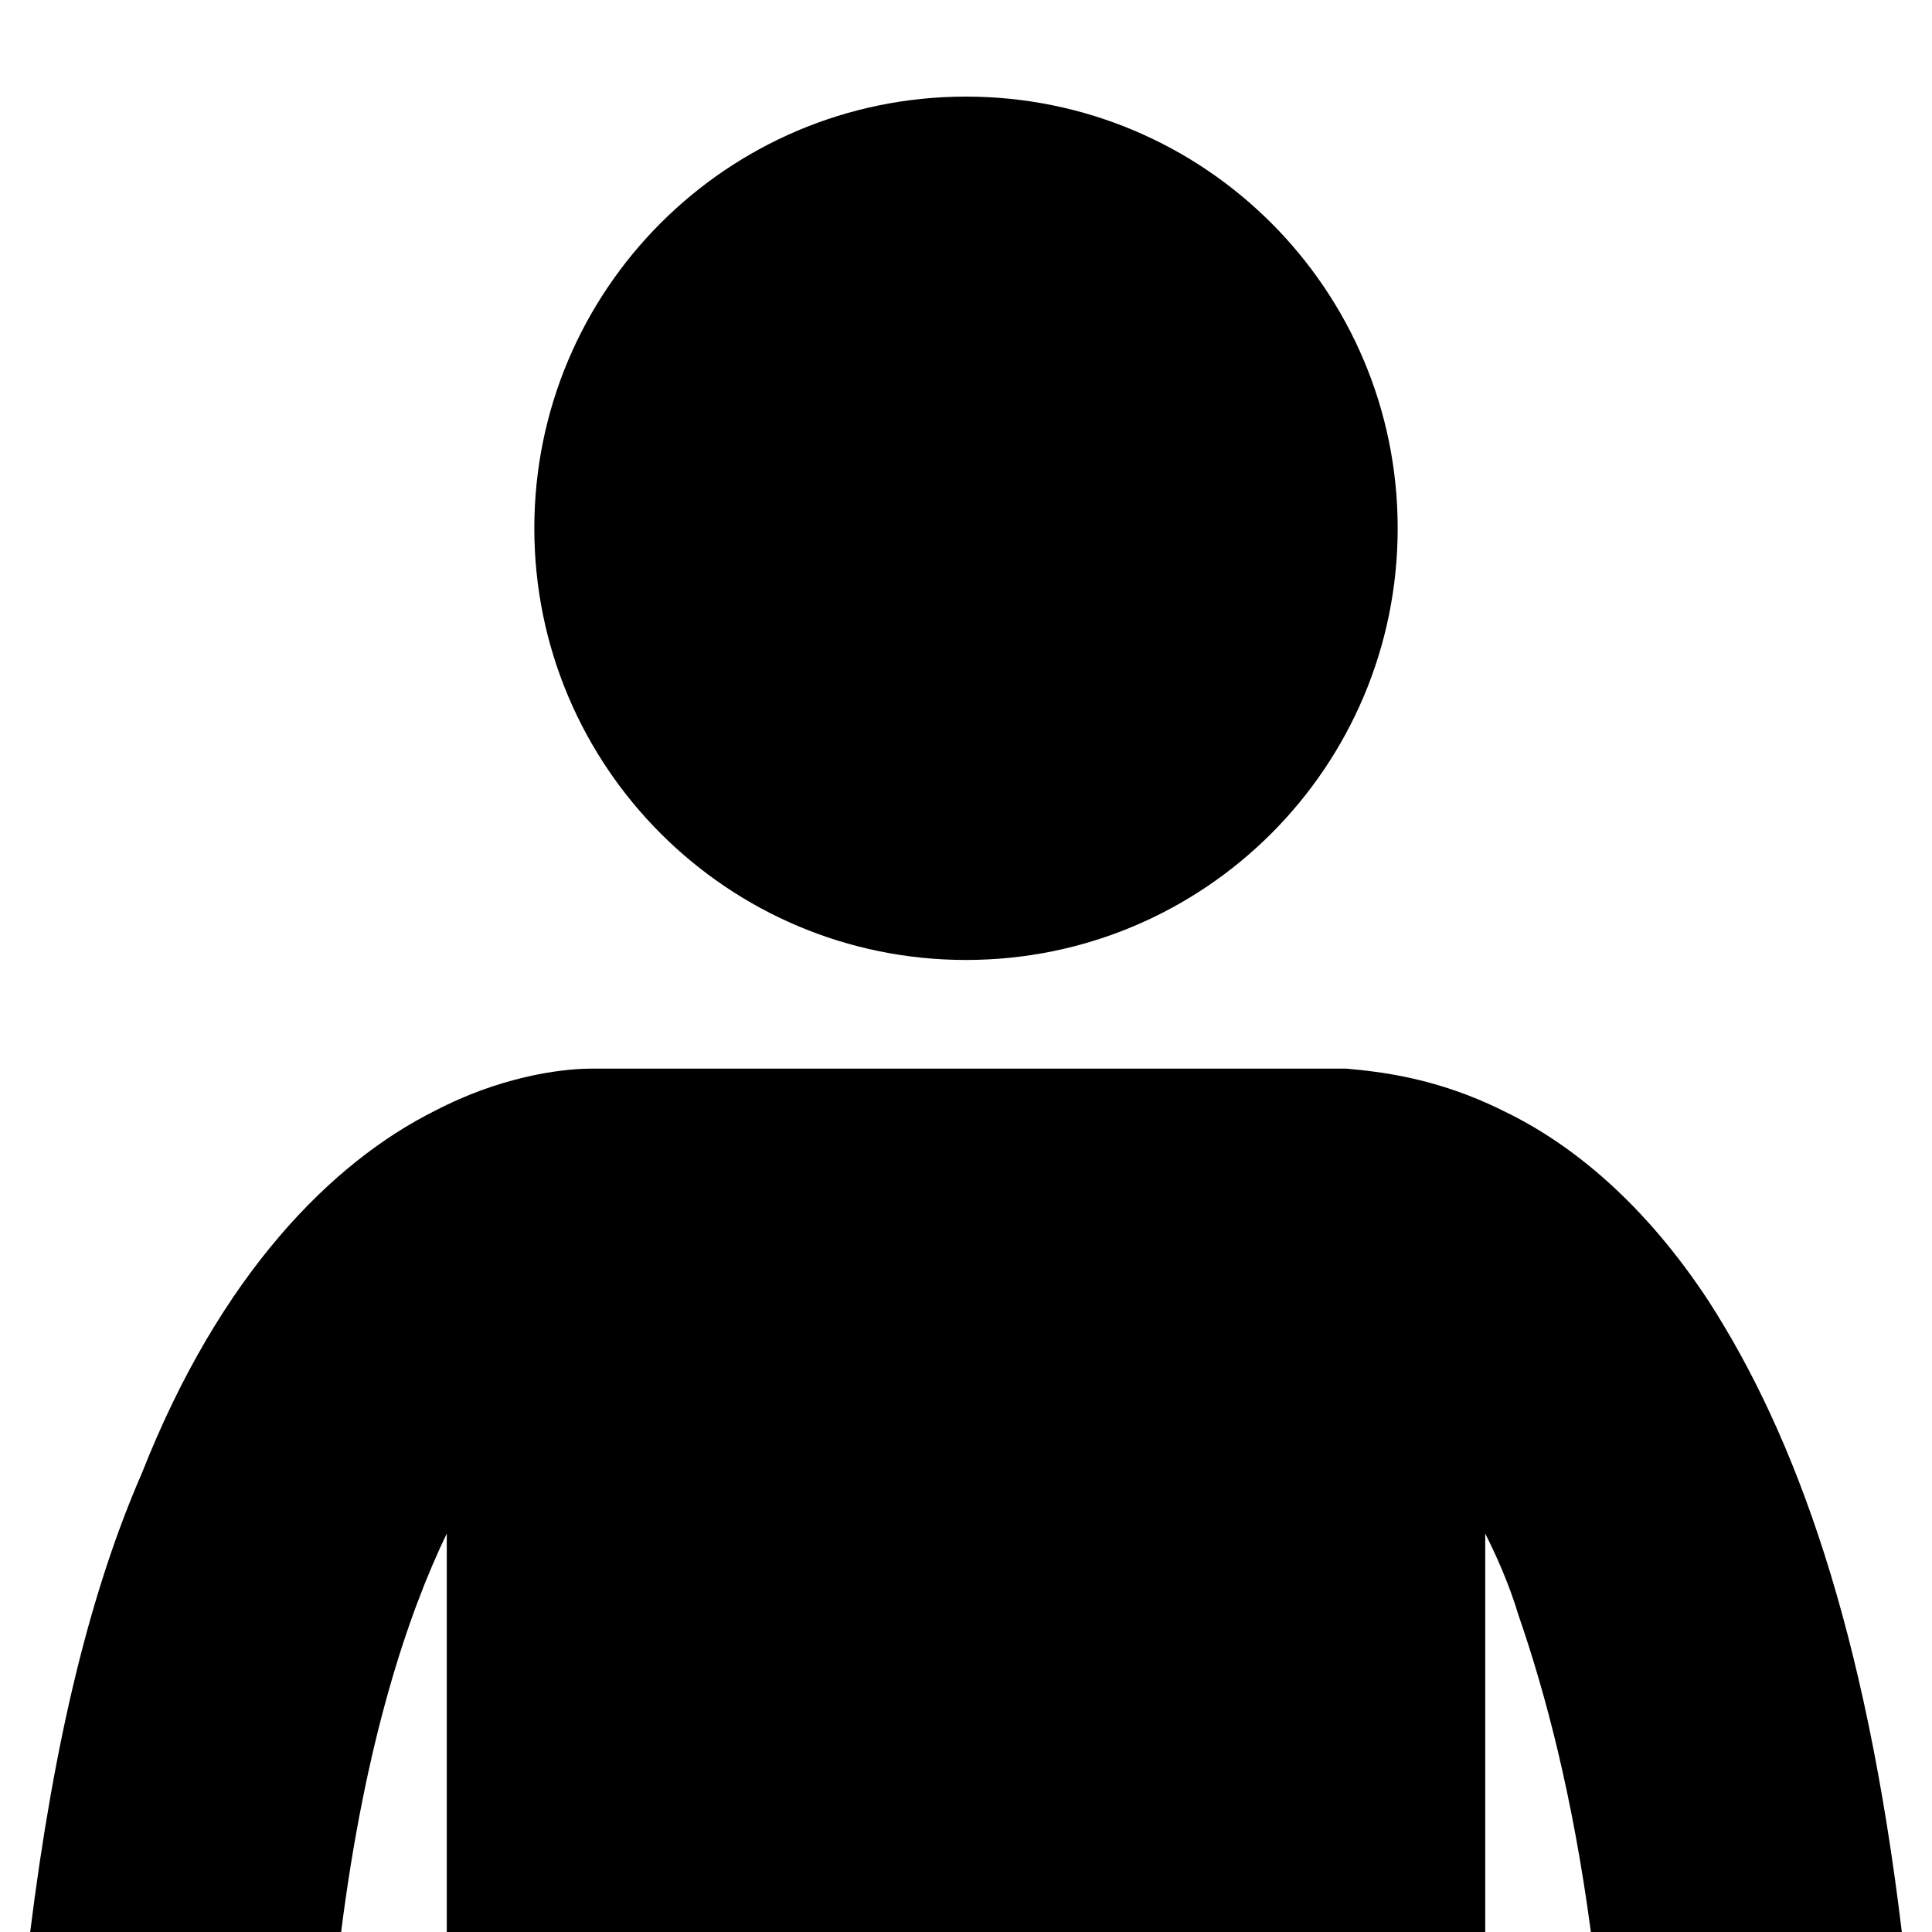 <?xml version="1.0" encoding="utf-8"?>
<!-- Generator: Adobe Illustrator 26.3.1, SVG Export Plug-In . SVG Version: 6.00 Build 0)  -->
<svg version="1.1"
	 id="Layer_1" xmlns:sodipodi="http://sodipodi.sourceforge.net/DTD/sodipodi-0.dtd" xmlns:rdf="http://www.w3.org/1999/02/22-rdf-syntax-ns#" xmlns:svg="http://www.w3.org/2000/svg" xmlns:inkscape="http://www.inkscape.org/namespaces/inkscape" xmlns:cc="http://creativecommons.org/ns#" xmlns:dc="http://purl.org/dc/elements/1.1/"
	 xmlns="http://www.w3.org/2000/svg" xmlns:xlink="http://www.w3.org/1999/xlink" x="0px" y="0px" viewBox="0 0 64 64"
	 style="enable-background:new 0 0 64 64;" xml:space="preserve">
<style type="text/css">
	.st0{fill:none;}
</style>
<path class="st0" d="M49.2,50.8l0,13.2h3.5c-0.6-4.5-1.5-7.9-2.4-10.5C50,52.4,49.6,51.6,49.2,50.8z"/>
<path class="st0" d="M11.3,64h3.5V50.8C13.5,53.5,12.1,57.7,11.3,64z"/>
<path d="M14.8,50.8V64h34.4l0-13.2c0.4,0.8,0.8,1.7,1.1,2.7c0.9,2.6,1.8,6,2.4,10.5H63c-1.2-10-3.5-16.4-6.4-20.9
	c-2.1-3.2-4.5-5.2-6.8-6.3c-2.2-1.1-4.1-1.3-5.2-1.4c-0.1,0-0.1,0-0.2,0l-24.6,0c-0.1,0-0.2,0-0.2,0c-1.1,0-3.1,0.3-5.2,1.4
	c-3.4,1.7-7.1,5.4-9.7,12C3,52.7,1.8,57.6,1,64h10.3C12.1,57.7,13.5,53.5,14.8,50.8z"/>
<path d="M32,31.8c7.9,0,14.3-6.4,14.3-14.3c0-7.9-6.4-14.3-14.3-14.3S17.7,9.6,17.7,17.5C17.7,25.4,24.1,31.8,32,31.8z"/>
</svg>
